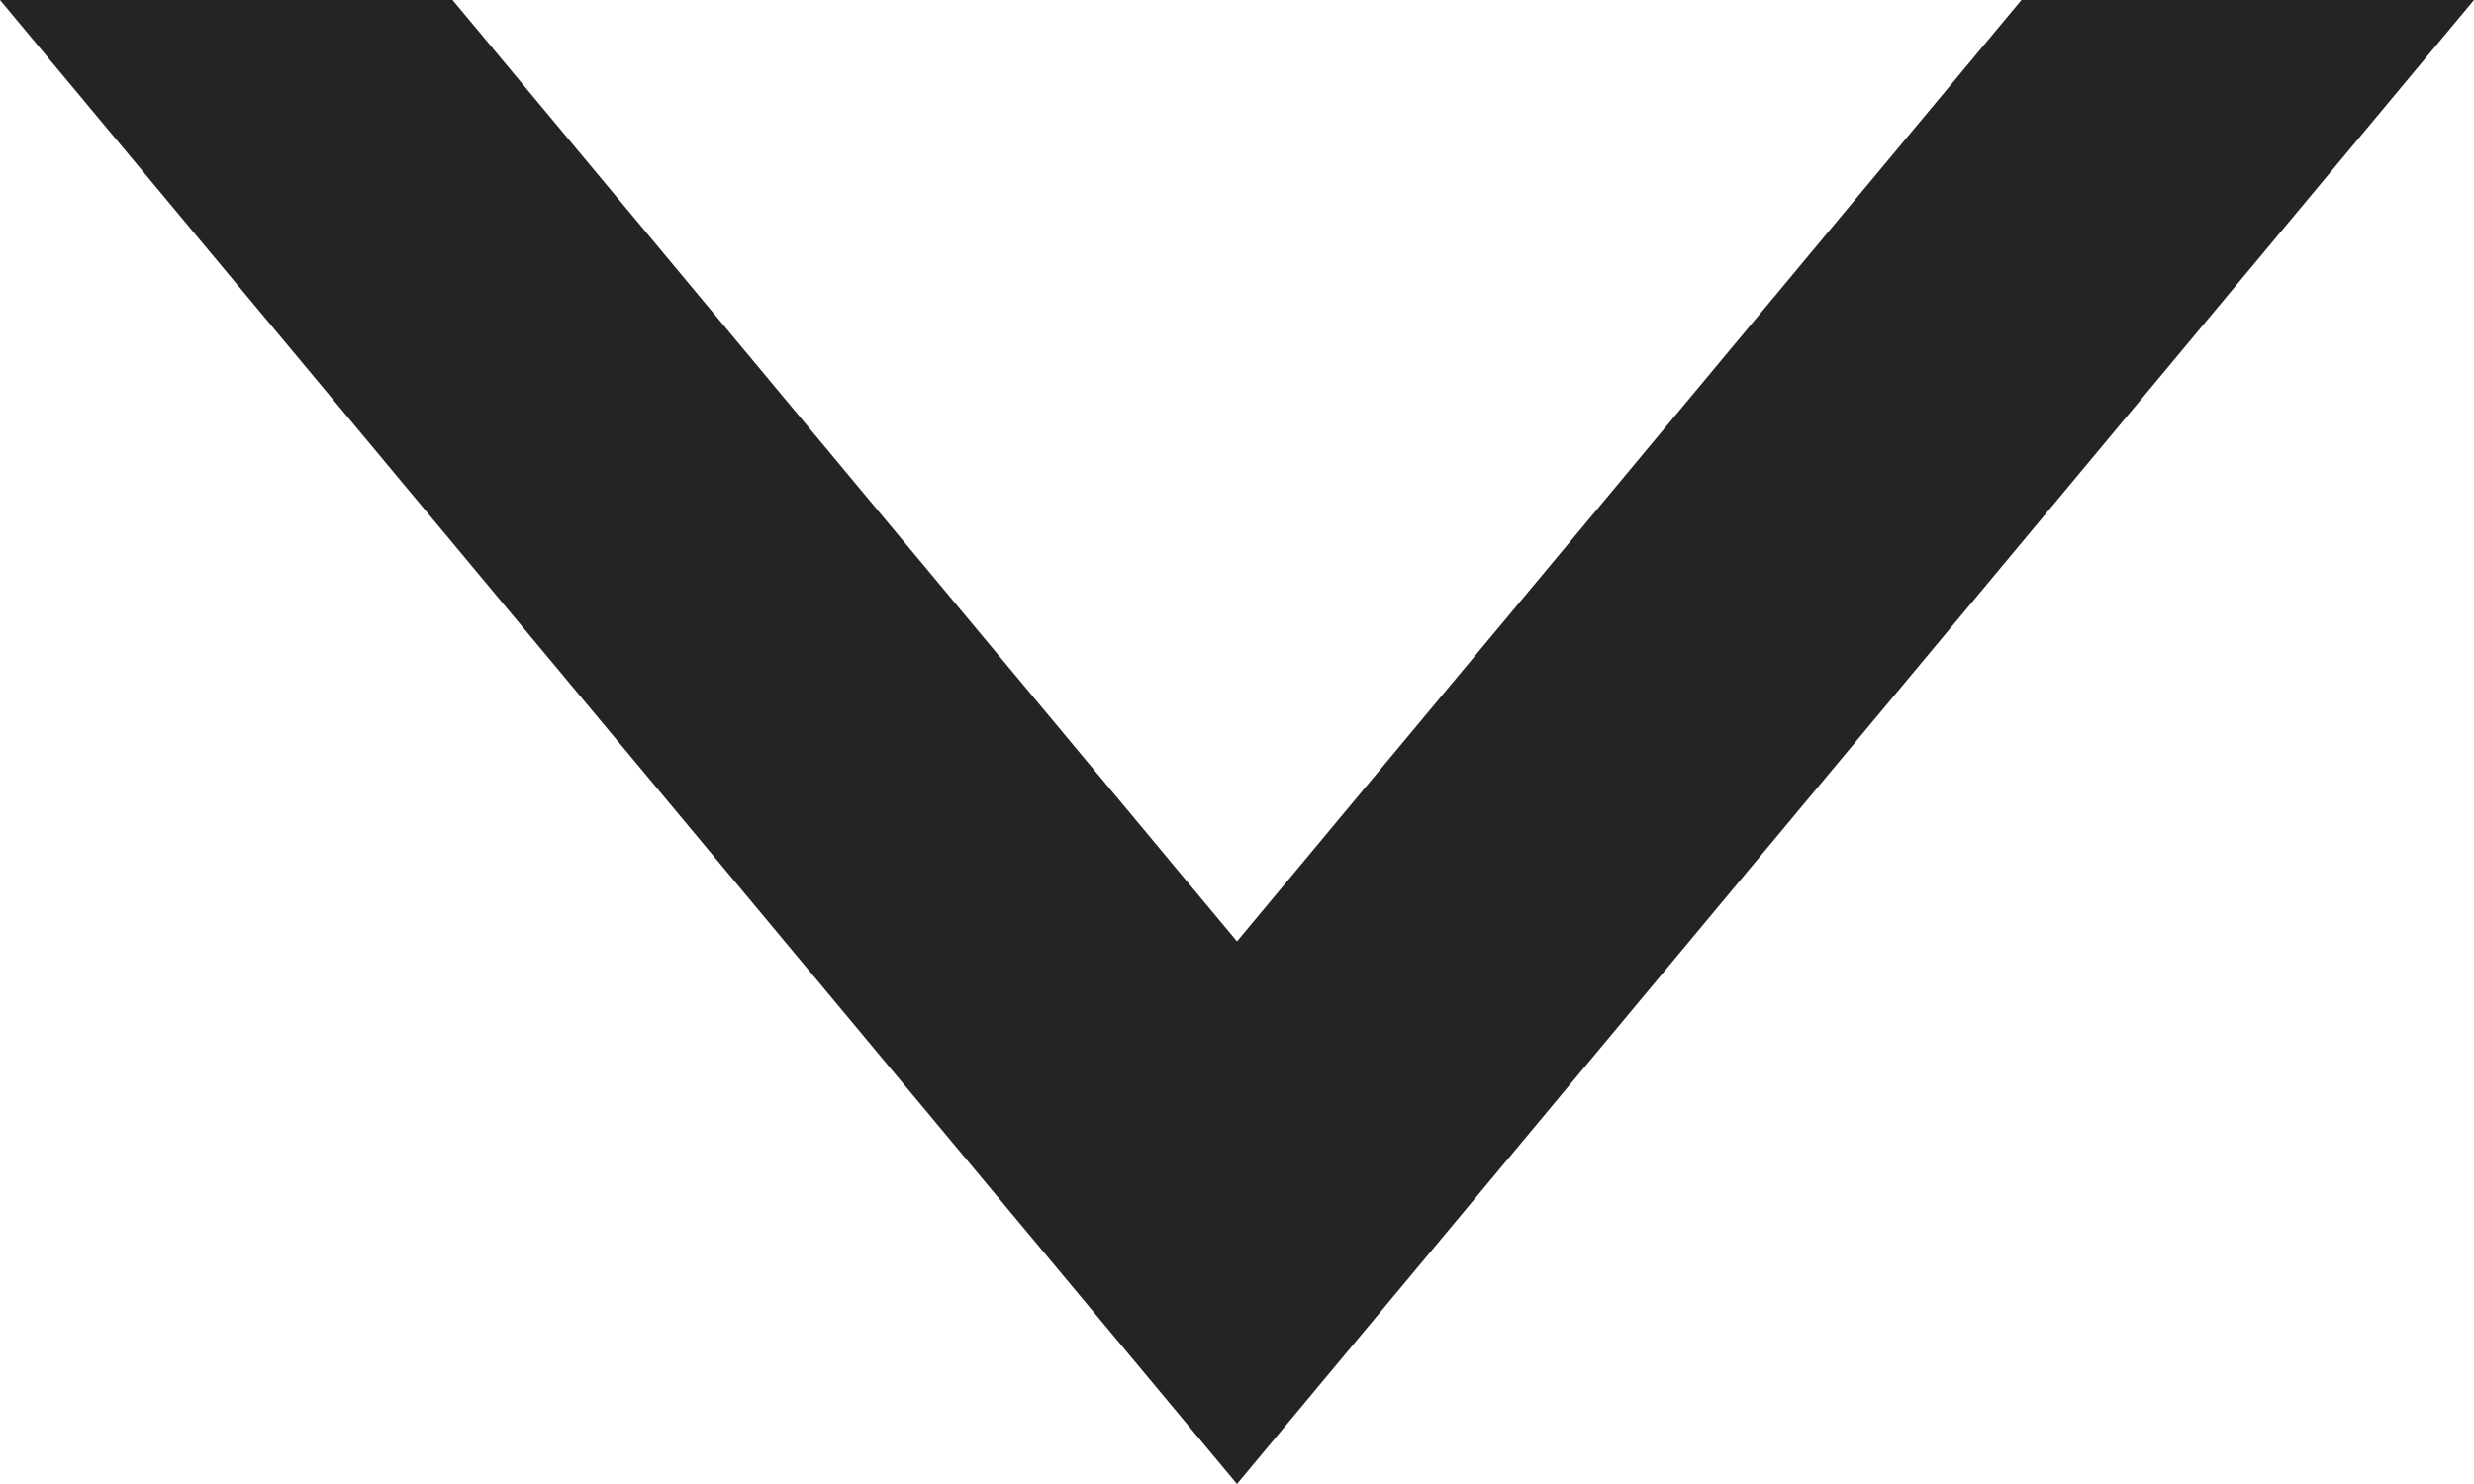 <?xml version="1.0" encoding="utf-8"?>
<!-- Generator: Adobe Illustrator 25.2.3, SVG Export Plug-In . SVG Version: 6.00 Build 0)  -->
<svg version="1.1" id="Layer_1" xmlns="http://www.w3.org/2000/svg" xmlns:xlink="http://www.w3.org/1999/xlink" x="0px" y="0px"
	 viewBox="0 0 480 288" style="enable-background:new 0 0 480 288;" xml:space="preserve">
<style type="text/css">
	.st0{fill:#252323;}
</style>
<polygon class="st0" points="0,0 87.8,0 240,182.7 392.2,0 480,0 240,288 "/>
</svg>
